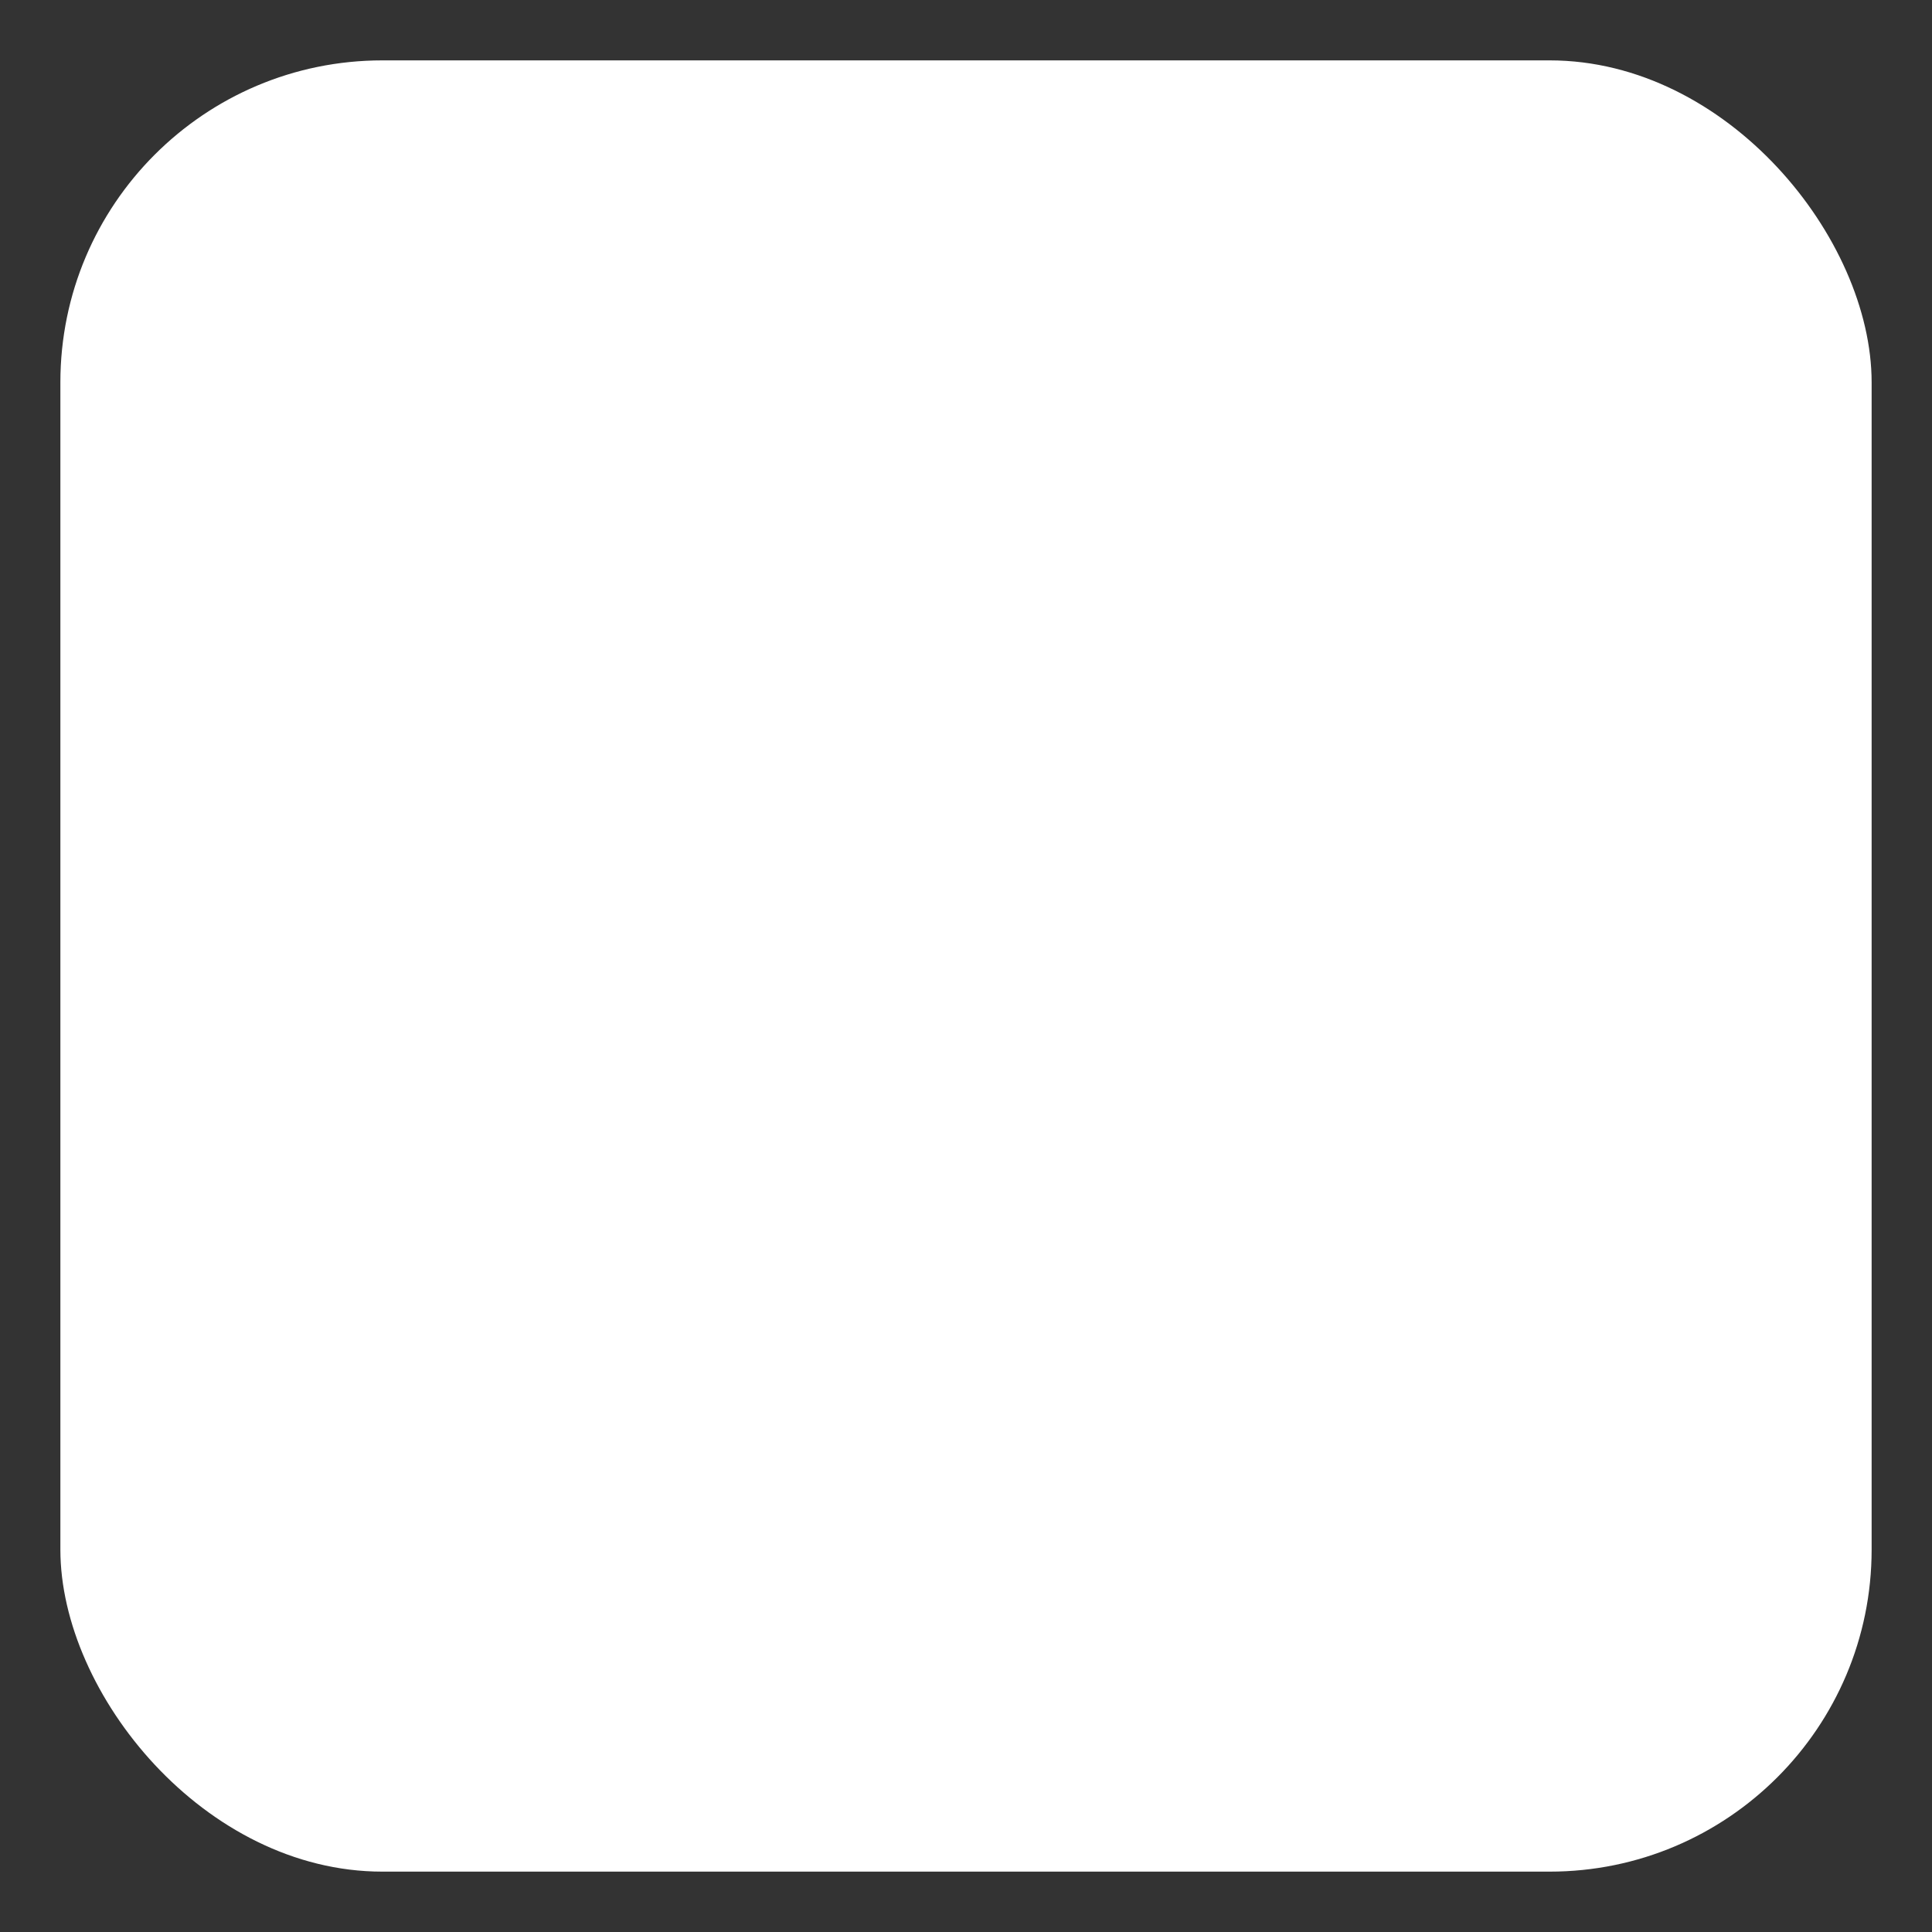 <svg width="12" height="12" viewBox="0 0 12 12" fill="none" xmlns="http://www.w3.org/2000/svg">
<rect x="0" y="0" width="12" height="12" fill="#333333" stroke="none"/>
<rect x="0.375" y="0.375" width="11.25" height="11.25" rx="2" fill="white"/>
</svg>
